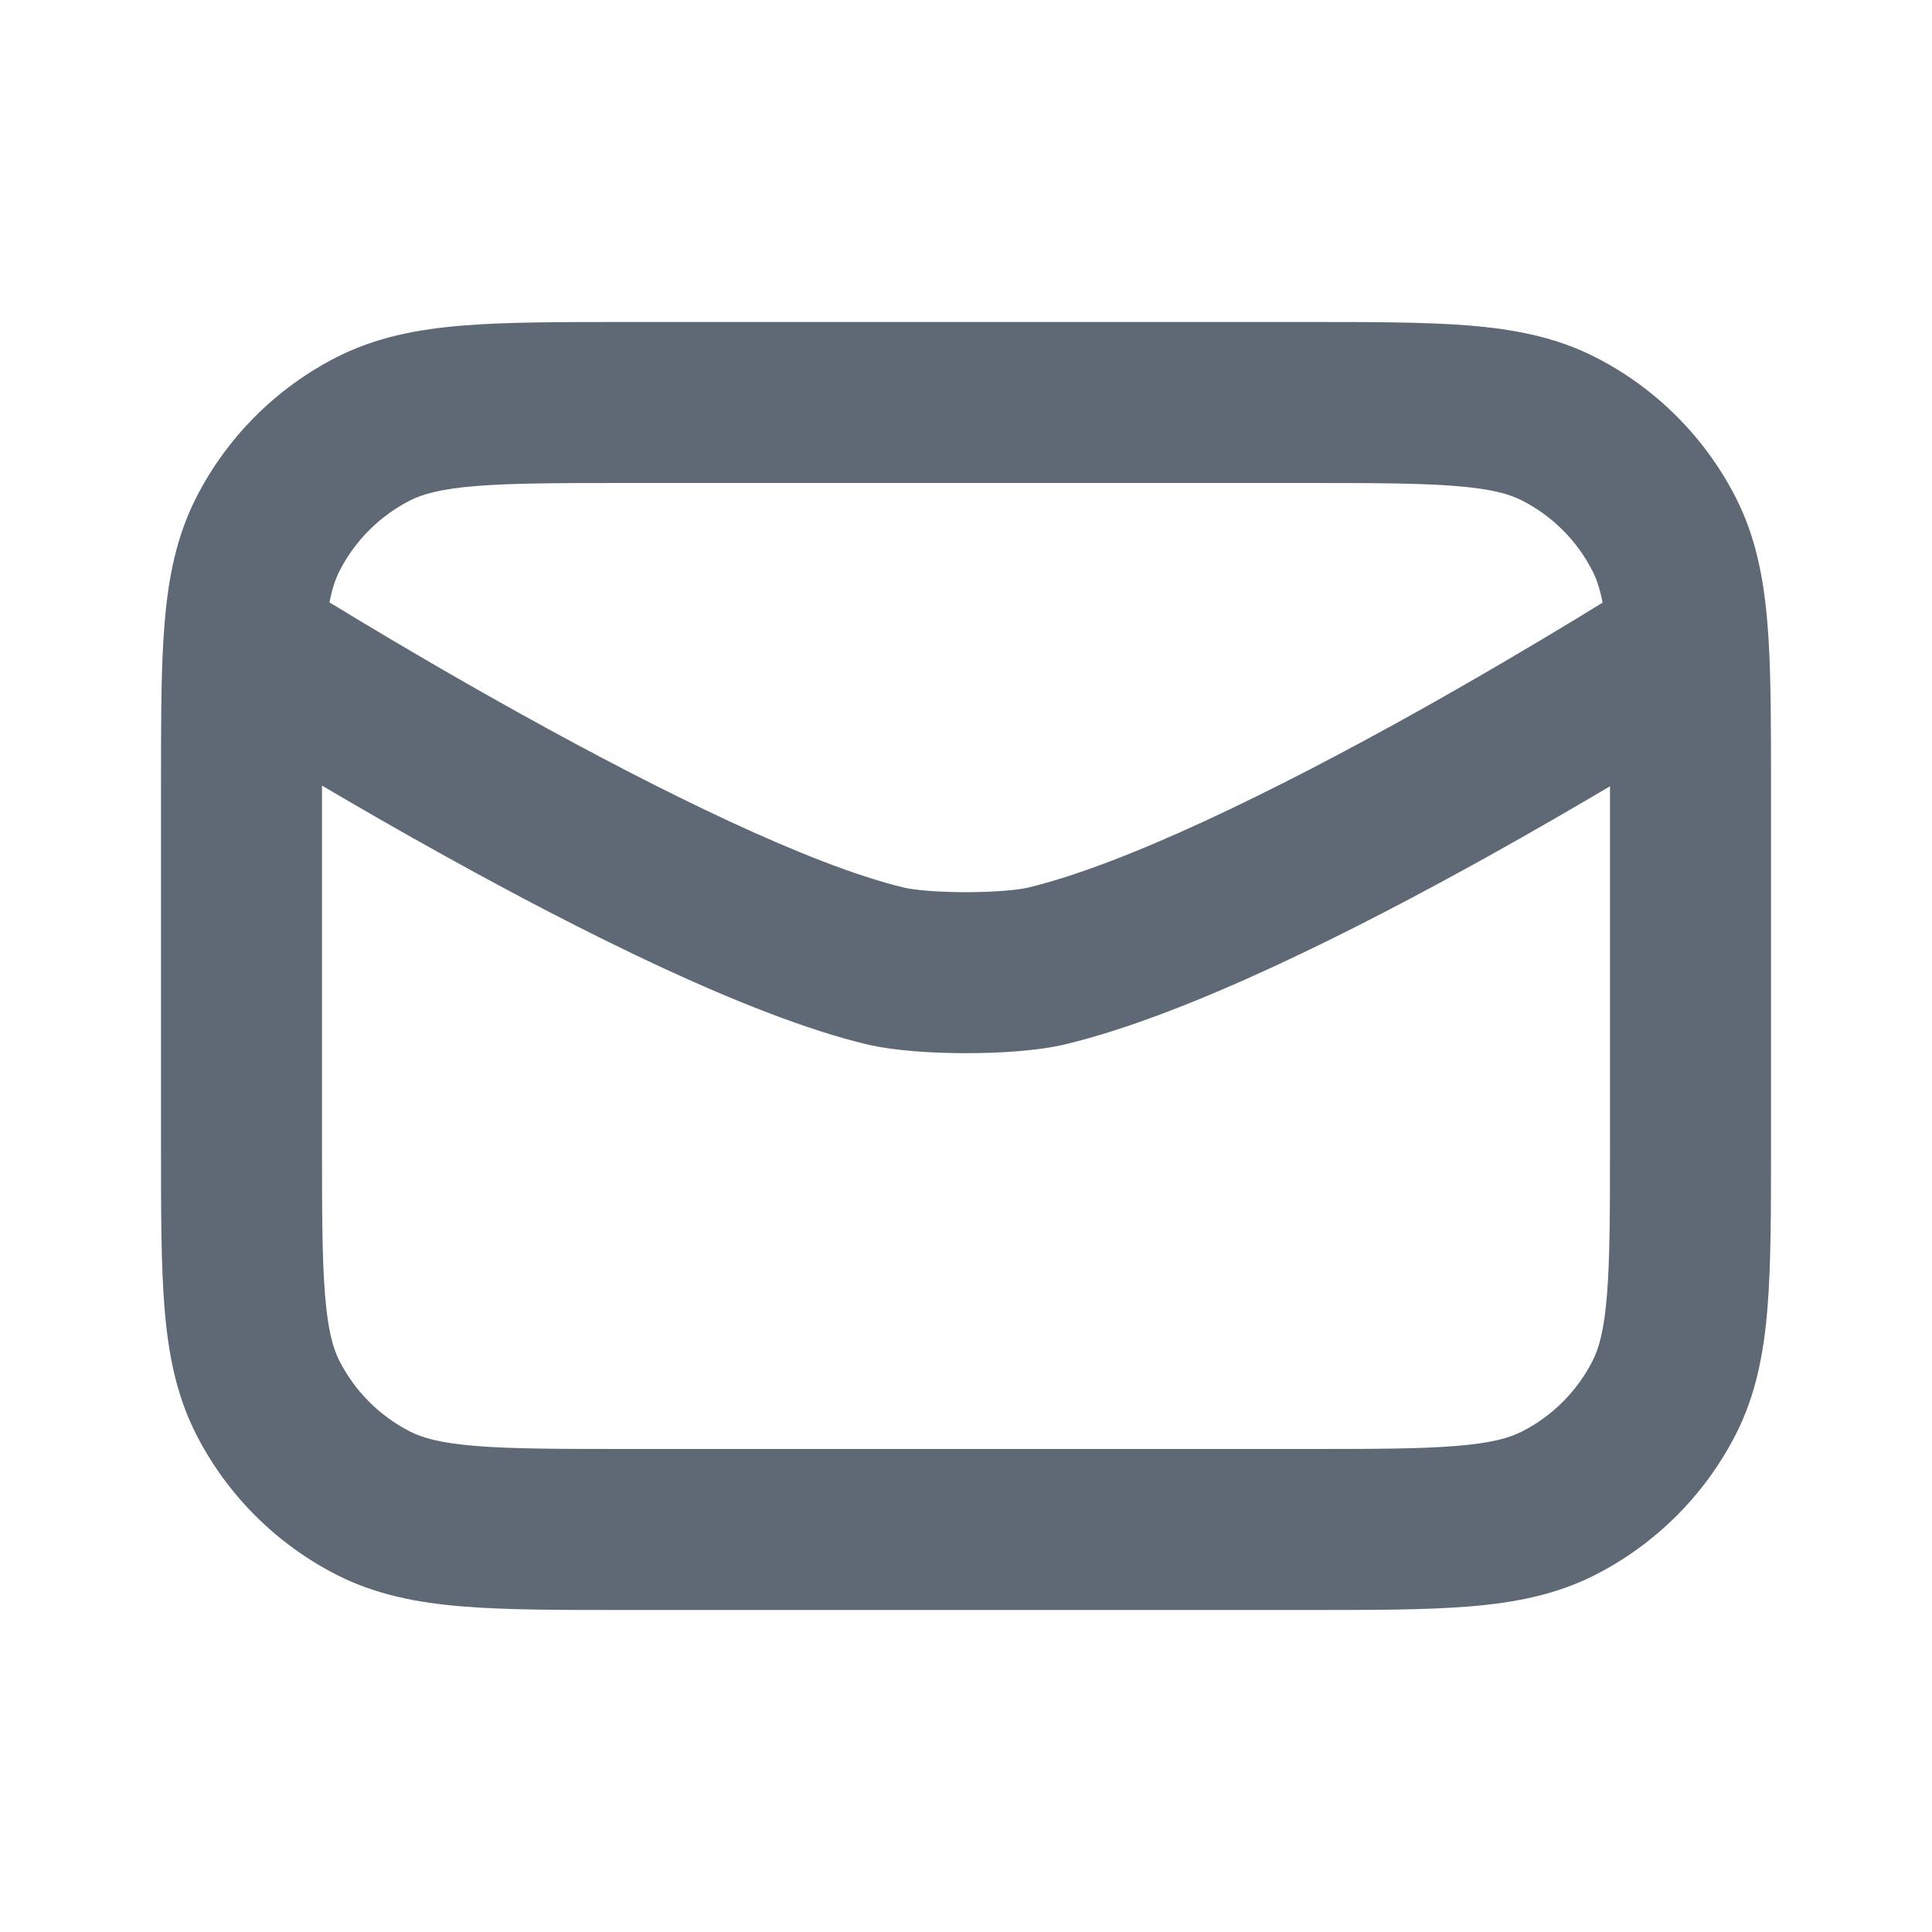 <svg width="24" height="24" viewBox="0 0 24 24" fill="none" xmlns="http://www.w3.org/2000/svg">
    <path fill-rule="evenodd" clip-rule="evenodd" d="M7.759 4H16.241C17.046 4 17.711 4 18.252 4.044C18.814 4.09 19.331 4.189 19.816 4.436C20.569 4.819 21.18 5.431 21.564 6.184C21.811 6.669 21.91 7.186 21.956 7.748C21.96 7.803 21.964 7.859 21.968 7.916C21.969 7.931 21.97 7.945 21.971 7.96C22 8.46 22 9.056 22 9.759V14.241C22 15.046 22 15.711 21.956 16.252C21.91 16.814 21.811 17.331 21.564 17.816C21.18 18.569 20.569 19.18 19.816 19.564C19.331 19.811 18.814 19.91 18.252 19.956C17.711 20 17.046 20 16.241 20H7.759C6.954 20 6.289 20 5.748 19.956C5.186 19.91 4.669 19.811 4.184 19.564C3.431 19.18 2.819 18.569 2.436 17.816C2.189 17.331 2.09 16.814 2.044 16.252C2 15.711 2 15.046 2 14.241V9.759C2 9.056 2 8.46 2.029 7.96C2.03 7.946 2.031 7.931 2.032 7.917C2.036 7.859 2.04 7.803 2.044 7.748C2.09 7.186 2.189 6.669 2.436 6.184C2.819 5.431 3.431 4.819 4.184 4.436C4.669 4.189 5.186 4.09 5.748 4.044C6.289 4 6.954 4 7.759 4ZM4 9.759C4 9.773 4 9.786 4 9.8V14.2C4 15.057 4.001 15.639 4.038 16.089C4.073 16.527 4.138 16.752 4.218 16.908C4.41 17.284 4.716 17.59 5.092 17.782C5.248 17.862 5.473 17.927 5.911 17.962C6.361 17.999 6.943 18 7.8 18H16.2C17.057 18 17.639 17.999 18.089 17.962C18.527 17.927 18.752 17.862 18.908 17.782C19.284 17.59 19.59 17.284 19.782 16.908C19.862 16.752 19.927 16.527 19.962 16.089C19.999 15.639 20 15.057 20 14.2V9.8C20 9.789 20 9.778 20 9.767C19.563 10.026 19.055 10.321 18.509 10.625C16.871 11.537 14.767 12.605 13.233 12.973C12.885 13.056 12.404 13.083 12 13.083C11.596 13.083 11.115 13.056 10.767 12.973C9.283 12.617 7.177 11.548 5.531 10.635C4.97 10.325 4.448 10.023 4 9.759ZM19.908 7.486C19.814 7.544 19.709 7.608 19.595 7.678C19.071 7.996 18.345 8.427 17.536 8.878C15.879 9.8 13.998 10.732 12.767 11.027C12.655 11.054 12.366 11.083 12 11.083C11.634 11.083 11.345 11.054 11.233 11.027C10.054 10.745 8.174 9.814 6.501 8.886C5.684 8.433 4.948 8 4.416 7.679C4.298 7.607 4.189 7.542 4.093 7.483C4.127 7.306 4.17 7.187 4.218 7.092C4.41 6.716 4.716 6.41 5.092 6.218C5.248 6.138 5.473 6.073 5.911 6.038C6.361 6.001 6.943 6 7.8 6H16.2C17.057 6 17.639 6.001 18.089 6.038C18.527 6.073 18.752 6.138 18.908 6.218C19.284 6.41 19.59 6.716 19.782 7.092C19.831 7.187 19.873 7.307 19.908 7.486Z" fill="#5F6975"/>
</svg>